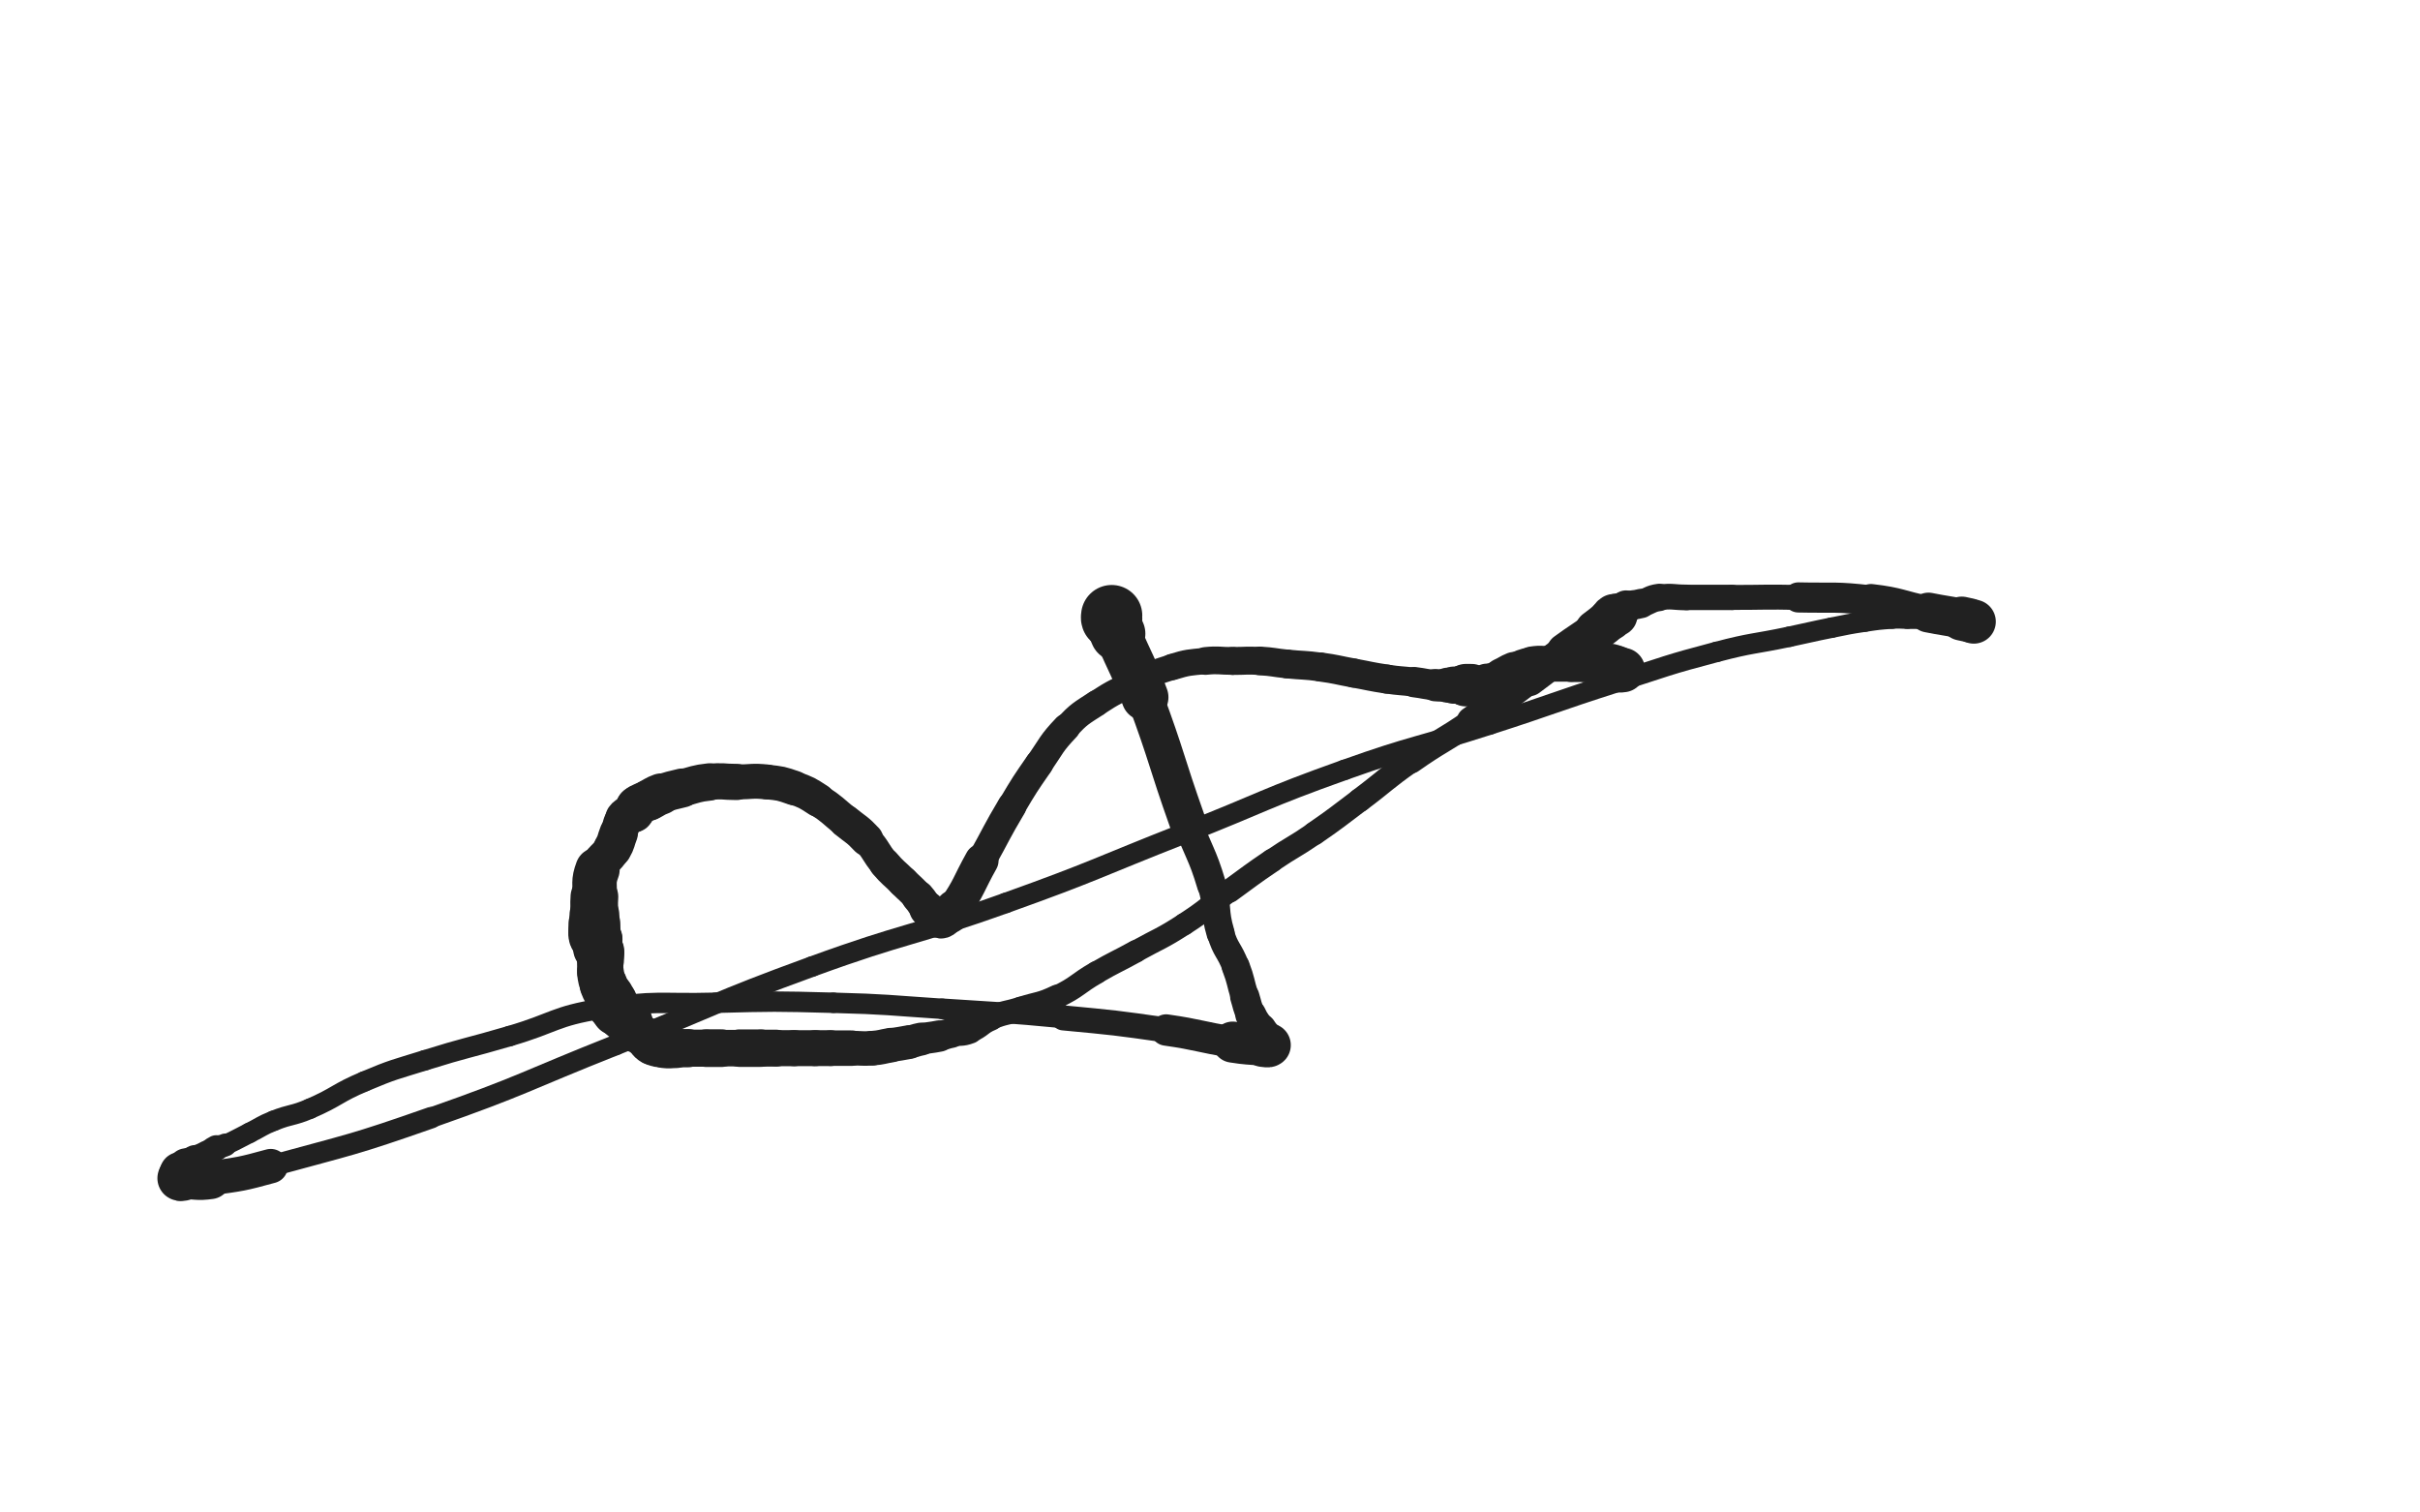 <svg xmlns="http://www.w3.org/2000/svg" xmlns:xlink="http://www.w3.org/1999/xlink" viewBox="0 0 800 500"><path d="M 367.500,203.500 C 367.500,204.000 367.343,204.030 367.500,204.500" stroke-width="20.231" stroke="rgb(33,33,33)" fill="none" stroke-linecap="round"></path><path d="M 367.500,204.500 C 368.343,207.030 368.451,207.020 369.500,209.500" stroke-width="18.269" stroke="rgb(33,33,33)" fill="none" stroke-linecap="round"></path><path d="M 369.500,209.500 C 373.951,220.020 374.529,219.797 378.500,230.500" stroke-width="15.525" stroke="rgb(33,33,33)" fill="none" stroke-linecap="round"></path><path d="M 378.500,230.500 C 386.029,250.797 385.257,251.088 392.500,271.500" stroke-width="12.077" stroke="rgb(33,33,33)" fill="none" stroke-linecap="round"></path><path d="M 392.500,271.500 C 396.257,282.088 397.310,281.772 400.500,292.500" stroke-width="9.628" stroke="rgb(33,33,33)" fill="none" stroke-linecap="round"></path><path d="M 400.500,292.500 C 402.810,300.272 401.204,300.751 403.500,308.500" stroke-width="9.295" stroke="rgb(33,33,33)" fill="none" stroke-linecap="round"></path><path d="M 403.500,308.500 C 405.204,314.251 406.354,313.867 408.500,319.500" stroke-width="9.020" stroke="rgb(33,33,33)" fill="none" stroke-linecap="round"></path><path d="M 408.500,319.500 C 410.354,324.367 409.943,324.518 411.500,329.500" stroke-width="9.265" stroke="rgb(33,33,33)" fill="none" stroke-linecap="round"></path><path d="M 411.500,329.500 C 412.443,332.518 412.199,332.638 413.500,335.500" stroke-width="9.693" stroke="rgb(33,33,33)" fill="none" stroke-linecap="round"></path><path d="M 413.500,335.500 C 414.699,338.138 415.054,337.970 416.500,340.500" stroke-width="10.241" stroke="rgb(33,33,33)" fill="none" stroke-linecap="round"></path><path d="M 416.500,340.500 C 417.054,341.470 417.155,341.464 417.500,342.500" stroke-width="11.189" stroke="rgb(33,33,33)" fill="none" stroke-linecap="round"></path><path d="M 417.500,342.500 C 417.655,342.964 417.293,343.086 417.500,343.500" stroke-width="11.927" stroke="rgb(33,33,33)" fill="none" stroke-linecap="round"></path><path d="M 417.500,343.500 C 417.793,344.086 418.000,344.000 418.500,344.500" stroke-width="12.763" stroke="rgb(33,33,33)" fill="none" stroke-linecap="round"></path><path d="M 418.500,344.500 C 419.000,345.000 419.707,345.293 419.500,345.500" stroke-width="13.522" stroke="rgb(33,33,33)" fill="none" stroke-linecap="round"></path><path d="M 419.500,345.500 C 419.207,345.793 418.496,345.583 417.500,345.500" stroke-width="14.416" stroke="rgb(33,33,33)" fill="none" stroke-linecap="round"></path><path d="M 417.500,345.500 C 412.496,345.083 412.461,345.275 407.500,344.500" stroke-width="13.579" stroke="rgb(33,33,33)" fill="none" stroke-linecap="round"></path><path d="M 407.500,344.500 C 396.461,342.775 396.563,342.080 385.500,340.500" stroke-width="10.374" stroke="rgb(33,33,33)" fill="none" stroke-linecap="round"></path><path d="M 385.500,340.500 C 368.563,338.080 368.537,338.112 351.500,336.500" stroke-width="8.278" stroke="rgb(33,33,33)" fill="none" stroke-linecap="round"></path><path d="M 351.500,336.500 C 331.537,334.612 331.512,334.817 311.500,333.500" stroke-width="6.843" stroke="rgb(33,33,33)" fill="none" stroke-linecap="round"></path><path d="M 311.500,333.500 C 293.512,332.317 293.514,331.980 275.500,331.500" stroke-width="6.750" stroke="rgb(33,33,33)" fill="none" stroke-linecap="round"></path><path d="M 275.500,331.500 C 256.014,330.980 255.987,330.994 236.500,331.500" stroke-width="6.750" stroke="rgb(33,33,33)" fill="none" stroke-linecap="round"></path><path d="M 236.500,331.500 C 217.487,331.994 217.150,330.483 198.500,333.500" stroke-width="6.750" stroke="rgb(33,33,33)" fill="none" stroke-linecap="round"></path><path d="M 198.500,333.500 C 183.150,335.983 183.528,338.095 168.500,342.500" stroke-width="6.750" stroke="rgb(33,33,33)" fill="none" stroke-linecap="round"></path><path d="M 168.500,342.500 C 154.528,346.595 154.392,346.159 140.500,350.500" stroke-width="6.750" stroke="rgb(33,33,33)" fill="none" stroke-linecap="round"></path><path d="M 140.500,350.500 C 130.392,353.659 130.245,353.397 120.500,357.500" stroke-width="6.750" stroke="rgb(33,33,33)" fill="none" stroke-linecap="round"></path><path d="M 120.500,357.500 C 111.245,361.397 111.711,362.509 102.500,366.500" stroke-width="6.750" stroke="rgb(33,33,33)" fill="none" stroke-linecap="round"></path><path d="M 102.500,366.500 C 96.711,369.009 96.358,368.157 90.500,370.500" stroke-width="6.750" stroke="rgb(33,33,33)" fill="none" stroke-linecap="round"></path><path d="M 90.500,370.500 C 86.358,372.157 86.500,372.500 82.500,374.500" stroke-width="6.750" stroke="rgb(33,33,33)" fill="none" stroke-linecap="round"></path><path d="M 82.500,374.500 C 78.500,376.500 78.563,376.653 74.500,378.500" stroke-width="6.750" stroke="rgb(33,33,33)" fill="none" stroke-linecap="round"></path><path d="M 74.500,378.500 C 73.063,379.153 72.902,378.799 71.500,379.500" stroke-width="7.549" stroke="rgb(33,33,33)" fill="none" stroke-linecap="round"></path><path d="M 71.500,379.500 C 69.902,380.299 70.062,380.607 68.500,381.500" stroke-width="8.446" stroke="rgb(33,33,33)" fill="none" stroke-linecap="round"></path><path d="M 68.500,381.500 C 66.562,382.607 66.399,382.360 64.500,383.500" stroke-width="8.932" stroke="rgb(33,33,33)" fill="none" stroke-linecap="round"></path><path d="M 64.500,383.500 C 63.899,383.860 64.081,384.113 63.500,384.500" stroke-width="9.929" stroke="rgb(33,33,33)" fill="none" stroke-linecap="round"></path><path d="M 63.500,384.500 C 62.581,385.113 62.250,384.750 61.500,385.500" stroke-width="10.793" stroke="rgb(33,33,33)" fill="none" stroke-linecap="round"></path><path d="M 61.500,385.500 C 60.750,386.250 61.191,386.809 60.500,387.500" stroke-width="11.786" stroke="rgb(33,33,33)" fill="none" stroke-linecap="round"></path><path d="M 60.500,387.500 C 60.191,387.809 59.750,387.250 59.500,387.500" stroke-width="12.465" stroke="rgb(33,33,33)" fill="none" stroke-linecap="round"></path><path d="M 59.500,387.500 C 59.250,387.750 59.500,388.000 59.500,388.500" stroke-width="13.306" stroke="rgb(33,33,33)" fill="none" stroke-linecap="round"></path><path d="M 59.500,388.500 C 59.500,389.000 59.250,389.250 59.500,389.500" stroke-width="14.087" stroke="rgb(33,33,33)" fill="none" stroke-linecap="round"></path><path d="M 59.500,389.500 C 59.750,389.750 60.000,389.500 60.500,389.500" stroke-width="14.929" stroke="rgb(33,33,33)" fill="none" stroke-linecap="round"></path><path d="M 60.500,389.500 C 65.000,389.500 65.061,390.112 69.500,389.500" stroke-width="13.821" stroke="rgb(33,33,33)" fill="none" stroke-linecap="round"></path><path d="M 69.500,389.500 C 79.561,388.112 79.673,388.192 89.500,385.500" stroke-width="11.376" stroke="rgb(33,33,33)" fill="none" stroke-linecap="round"></path><path d="M 89.500,385.500 C 116.173,378.192 116.402,378.657 142.500,369.500" stroke-width="7.095" stroke="rgb(33,33,33)" fill="none" stroke-linecap="round"></path><path d="M 142.500,369.500 C 173.402,358.657 173.035,357.589 203.500,345.500" stroke-width="6.750" stroke="rgb(33,33,33)" fill="none" stroke-linecap="round"></path><path d="M 203.500,345.500 C 236.035,332.589 235.628,331.477 268.500,319.500" stroke-width="6.750" stroke="rgb(33,33,33)" fill="none" stroke-linecap="round"></path><path d="M 268.500,319.500 C 300.128,307.977 300.801,309.839 332.500,298.500" stroke-width="6.750" stroke="rgb(33,33,33)" fill="none" stroke-linecap="round"></path><path d="M 332.500,298.500 C 362.301,287.839 362.030,287.077 391.500,275.500" stroke-width="6.750" stroke="rgb(33,33,33)" fill="none" stroke-linecap="round"></path><path d="M 391.500,275.500 C 418.030,265.077 417.669,264.064 444.500,254.500" stroke-width="6.750" stroke="rgb(33,33,33)" fill="none" stroke-linecap="round"></path><path d="M 444.500,254.500 C 468.169,246.064 468.568,247.211 492.500,239.500" stroke-width="6.750" stroke="rgb(33,33,33)" fill="none" stroke-linecap="round"></path><path d="M 492.500,239.500 C 513.568,232.711 513.419,232.246 534.500,225.500" stroke-width="6.750" stroke="rgb(33,33,33)" fill="none" stroke-linecap="round"></path><path d="M 534.500,225.500 C 550.919,220.246 550.843,219.883 567.500,215.500" stroke-width="6.750" stroke="rgb(33,33,33)" fill="none" stroke-linecap="round"></path><path d="M 567.500,215.500 C 579.343,212.383 579.505,213.025 591.500,210.500" stroke-width="6.750" stroke="rgb(33,33,33)" fill="none" stroke-linecap="round"></path><path d="M 591.500,210.500 C 598.505,209.025 598.481,208.904 605.500,207.500" stroke-width="6.750" stroke="rgb(33,33,33)" fill="none" stroke-linecap="round"></path><path d="M 605.500,207.500 C 610.981,206.404 610.975,206.329 616.500,205.500" stroke-width="6.750" stroke="rgb(33,33,33)" fill="none" stroke-linecap="round"></path><path d="M 616.500,205.500 C 620.975,204.829 620.990,204.822 625.500,204.500" stroke-width="6.750" stroke="rgb(33,33,33)" fill="none" stroke-linecap="round"></path><path d="M 625.500,204.500 C 627.990,204.322 628.000,204.500 630.500,204.500" stroke-width="6.750" stroke="rgb(33,33,33)" fill="none" stroke-linecap="round"></path><path d="M 630.500,204.500 C 633.500,204.500 633.500,204.500 636.500,204.500" stroke-width="6.816" stroke="rgb(33,33,33)" fill="none" stroke-linecap="round"></path><path d="M 636.500,204.500 C 638.000,204.500 638.000,204.500 639.500,204.500" stroke-width="7.680" stroke="rgb(33,33,33)" fill="none" stroke-linecap="round"></path><path d="M 639.500,204.500 C 641.500,204.500 641.500,204.500 643.500,204.500" stroke-width="8.475" stroke="rgb(33,33,33)" fill="none" stroke-linecap="round"></path><path d="M 643.500,204.500 C 644.500,204.500 644.500,204.500 645.500,204.500" stroke-width="9.412" stroke="rgb(33,33,33)" fill="none" stroke-linecap="round"></path><path d="M 645.500,204.500 C 647.000,204.500 647.000,204.500 648.500,204.500" stroke-width="10.249" stroke="rgb(33,33,33)" fill="none" stroke-linecap="round"></path><path d="M 648.500,204.500 C 649.500,204.500 649.500,204.500 650.500,204.500" stroke-width="11.062" stroke="rgb(33,33,33)" fill="none" stroke-linecap="round"></path><path d="M 650.500,204.500 C 651.000,204.500 651.250,204.250 651.500,204.500" stroke-width="12.022" stroke="rgb(33,33,33)" fill="none" stroke-linecap="round"></path><path d="M 651.500,204.500 C 651.750,204.750 651.250,205.250 651.500,205.500" stroke-width="12.933" stroke="rgb(33,33,33)" fill="none" stroke-linecap="round"></path><path d="M 651.500,205.500 C 651.750,205.750 652.793,205.598 652.500,205.500" stroke-width="13.751" stroke="rgb(33,33,33)" fill="none" stroke-linecap="round"></path><path d="M 652.500,205.500 C 651.293,205.098 650.521,204.904 648.500,204.500" stroke-width="14.549" stroke="rgb(33,33,33)" fill="none" stroke-linecap="round"></path><path d="M 648.500,204.500 C 643.021,203.404 642.981,203.596 637.500,202.500" stroke-width="13.174" stroke="rgb(33,33,33)" fill="none" stroke-linecap="round"></path><path d="M 637.500,202.500 C 627.981,200.596 628.111,199.618 618.500,198.500" stroke-width="10.880" stroke="rgb(33,33,33)" fill="none" stroke-linecap="round"></path><path d="M 618.500,198.500 C 606.611,197.118 606.505,197.761 594.500,197.500" stroke-width="9.965" stroke="rgb(33,33,33)" fill="none" stroke-linecap="round"></path><path d="M 594.500,197.500 C 583.505,197.261 583.500,197.500 572.500,197.500" stroke-width="8.251" stroke="rgb(33,33,33)" fill="none" stroke-linecap="round"></path><path d="M 572.500,197.500 C 565.000,197.500 565.000,197.500 557.500,197.500" stroke-width="8.391" stroke="rgb(33,33,33)" fill="none" stroke-linecap="round"></path><path d="M 557.500,197.500 C 553.000,197.500 552.905,196.913 548.500,197.500" stroke-width="8.480" stroke="rgb(33,33,33)" fill="none" stroke-linecap="round"></path><path d="M 548.500,197.500 C 545.405,197.913 545.545,198.670 542.500,199.500" stroke-width="9.053" stroke="rgb(33,33,33)" fill="none" stroke-linecap="round"></path><path d="M 542.500,199.500 C 540.045,200.170 539.849,199.717 537.500,200.500" stroke-width="9.683" stroke="rgb(33,33,33)" fill="none" stroke-linecap="round"></path><path d="M 537.500,200.500 C 536.849,200.717 537.081,201.113 536.500,201.500" stroke-width="10.650" stroke="rgb(33,33,33)" fill="none" stroke-linecap="round"></path><path d="M 536.500,201.500 C 535.581,202.113 535.191,201.809 534.500,202.500" stroke-width="11.516" stroke="rgb(33,33,33)" fill="none" stroke-linecap="round"></path><path d="M 534.500,202.500 C 534.191,202.809 534.750,203.250 534.500,203.500" stroke-width="12.576" stroke="rgb(33,33,33)" fill="none" stroke-linecap="round"></path><path d="M 534.500,203.500 C 534.250,203.750 533.914,203.293 533.500,203.500" stroke-width="13.601" stroke="rgb(33,33,33)" fill="none" stroke-linecap="round"></path><path d="M 533.500,203.500 C 532.914,203.793 533.043,204.048 532.500,204.500" stroke-width="14.267" stroke="rgb(33,33,33)" fill="none" stroke-linecap="round"></path><path d="M 532.500,204.500 C 530.043,206.548 530.081,206.608 527.500,208.500" stroke-width="13.836" stroke="rgb(33,33,33)" fill="none" stroke-linecap="round"></path><path d="M 527.500,208.500 C 522.581,212.108 522.435,211.911 517.500,215.500" stroke-width="12.539" stroke="rgb(33,33,33)" fill="none" stroke-linecap="round"></path><path d="M 517.500,215.500 C 511.435,219.911 511.523,220.031 505.500,224.500" stroke-width="11.300" stroke="rgb(33,33,33)" fill="none" stroke-linecap="round"></path><path d="M 505.500,224.500 C 496.023,231.531 496.198,231.786 486.500,238.500" stroke-width="9.991" stroke="rgb(33,33,33)" fill="none" stroke-linecap="round"></path><path d="M 486.500,238.500 C 476.698,245.286 476.251,244.648 466.500,251.500" stroke-width="8.375" stroke="rgb(33,33,33)" fill="none" stroke-linecap="round"></path><path d="M 466.500,251.500 C 457.751,257.648 458.060,258.080 449.500,264.500" stroke-width="7.903" stroke="rgb(33,33,33)" fill="none" stroke-linecap="round"></path><path d="M 449.500,264.500 C 442.060,270.080 442.153,270.222 434.500,275.500" stroke-width="7.824" stroke="rgb(33,33,33)" fill="none" stroke-linecap="round"></path><path d="M 434.500,275.500 C 427.653,280.222 427.384,279.829 420.500,284.500" stroke-width="7.670" stroke="rgb(33,33,33)" fill="none" stroke-linecap="round"></path><path d="M 420.500,284.500 C 413.384,289.329 413.467,289.455 406.500,294.500" stroke-width="7.792" stroke="rgb(33,33,33)" fill="none" stroke-linecap="round"></path><path d="M 406.500,294.500 C 398.967,299.955 399.301,300.467 391.500,305.500" stroke-width="7.379" stroke="rgb(33,33,33)" fill="none" stroke-linecap="round"></path><path d="M 391.500,305.500 C 383.801,310.467 383.536,310.066 375.500,314.500" stroke-width="7.330" stroke="rgb(33,33,33)" fill="none" stroke-linecap="round"></path><path d="M 375.500,314.500 C 369.036,318.066 368.892,317.812 362.500,321.500" stroke-width="7.485" stroke="rgb(33,33,33)" fill="none" stroke-linecap="round"></path><path d="M 362.500,321.500 C 355.892,325.312 356.336,326.219 349.500,329.500" stroke-width="7.586" stroke="rgb(33,33,33)" fill="none" stroke-linecap="round"></path><path d="M 349.500,329.500 C 343.836,332.219 343.526,331.583 337.500,333.500" stroke-width="8.003" stroke="rgb(33,33,33)" fill="none" stroke-linecap="round"></path><path d="M 337.500,333.500 C 332.526,335.083 332.296,334.525 327.500,336.500" stroke-width="8.028" stroke="rgb(33,33,33)" fill="none" stroke-linecap="round"></path><path d="M 327.500,336.500 C 323.796,338.025 324.205,339.075 320.500,340.500" stroke-width="8.511" stroke="rgb(33,33,33)" fill="none" stroke-linecap="round"></path><path d="M 320.500,340.500 C 317.705,341.575 317.480,340.904 314.500,341.500" stroke-width="9.101" stroke="rgb(33,33,33)" fill="none" stroke-linecap="round"></path><path d="M 314.500,341.500 C 312.480,341.904 312.520,342.096 310.500,342.500" stroke-width="9.818" stroke="rgb(33,33,33)" fill="none" stroke-linecap="round"></path><path d="M 310.500,342.500 C 307.520,343.096 307.480,342.904 304.500,343.500" stroke-width="10.377" stroke="rgb(33,33,33)" fill="none" stroke-linecap="round"></path><path d="M 304.500,343.500 C 302.480,343.904 302.520,344.096 300.500,344.500" stroke-width="10.863" stroke="rgb(33,33,33)" fill="none" stroke-linecap="round"></path><path d="M 300.500,344.500 C 297.520,345.096 297.500,345.000 294.500,345.500" stroke-width="11.169" stroke="rgb(33,33,33)" fill="none" stroke-linecap="round"></path><path d="M 294.500,345.500 C 291.500,346.000 291.522,346.268 288.500,346.500" stroke-width="11.427" stroke="rgb(33,33,33)" fill="none" stroke-linecap="round"></path><path d="M 288.500,346.500 C 285.022,346.768 285.000,346.500 281.500,346.500" stroke-width="11.420" stroke="rgb(33,33,33)" fill="none" stroke-linecap="round"></path><path d="M 281.500,346.500 C 278.000,346.500 278.000,346.500 274.500,346.500" stroke-width="11.731" stroke="rgb(33,33,33)" fill="none" stroke-linecap="round"></path><path d="M 274.500,346.500 C 272.000,346.500 272.000,346.500 269.500,346.500" stroke-width="11.870" stroke="rgb(33,33,33)" fill="none" stroke-linecap="round"></path><path d="M 269.500,346.500 C 266.000,346.500 266.000,346.500 262.500,346.500" stroke-width="11.878" stroke="rgb(33,33,33)" fill="none" stroke-linecap="round"></path><path d="M 262.500,346.500 C 259.500,346.500 259.500,346.500 256.500,346.500" stroke-width="11.932" stroke="rgb(33,33,33)" fill="none" stroke-linecap="round"></path><path d="M 256.500,346.500 C 254.000,346.500 254.000,346.500 251.500,346.500" stroke-width="12.215" stroke="rgb(33,33,33)" fill="none" stroke-linecap="round"></path><path d="M 251.500,346.500 C 248.000,346.500 248.000,346.500 244.500,346.500" stroke-width="12.394" stroke="rgb(33,33,33)" fill="none" stroke-linecap="round"></path><path d="M 244.500,346.500 C 241.500,346.500 241.500,346.500 238.500,346.500" stroke-width="12.064" stroke="rgb(33,33,33)" fill="none" stroke-linecap="round"></path><path d="M 238.500,346.500 C 236.000,346.500 236.000,346.500 233.500,346.500" stroke-width="12.453" stroke="rgb(33,33,33)" fill="none" stroke-linecap="round"></path><path d="M 233.500,346.500 C 230.500,346.500 230.500,346.500 227.500,346.500" stroke-width="12.266" stroke="rgb(33,33,33)" fill="none" stroke-linecap="round"></path><path d="M 227.500,346.500 C 225.500,346.500 225.500,346.500 223.500,346.500" stroke-width="12.650" stroke="rgb(33,33,33)" fill="none" stroke-linecap="round"></path><path d="M 223.500,346.500 C 221.500,346.500 221.470,346.746 219.500,346.500" stroke-width="13.169" stroke="rgb(33,33,33)" fill="none" stroke-linecap="round"></path><path d="M 219.500,346.500 C 217.470,346.246 217.225,346.486 215.500,345.500" stroke-width="12.918" stroke="rgb(33,33,33)" fill="none" stroke-linecap="round"></path><path d="M 215.500,345.500 C 213.725,344.486 214.122,343.851 212.500,342.500" stroke-width="13.158" stroke="rgb(33,33,33)" fill="none" stroke-linecap="round"></path><path d="M 212.500,342.500 C 211.122,341.351 210.565,341.832 209.500,340.500" stroke-width="13.471" stroke="rgb(33,33,33)" fill="none" stroke-linecap="round"></path><path d="M 209.500,340.500 C 208.565,339.332 209.500,338.500 208.500,337.500" stroke-width="13.814" stroke="rgb(33,33,33)" fill="none" stroke-linecap="round"></path><path d="M 208.500,337.500 C 207.500,336.500 206.640,337.260 205.500,336.500" stroke-width="14.247" stroke="rgb(33,33,33)" fill="none" stroke-linecap="round"></path><path d="M 205.500,336.500 C 205.140,336.260 205.809,335.809 205.500,335.500" stroke-width="14.828" stroke="rgb(33,33,33)" fill="none" stroke-linecap="round"></path><path d="M 205.500,335.500 C 204.809,334.809 204.191,335.191 203.500,334.500" stroke-width="15.189" stroke="rgb(33,33,33)" fill="none" stroke-linecap="round"></path><path d="M 203.500,334.500 C 203.191,334.191 203.707,333.914 203.500,333.500" stroke-width="15.713" stroke="rgb(33,33,33)" fill="none" stroke-linecap="round"></path><path d="M 203.500,333.500 C 203.207,332.914 202.793,333.086 202.500,332.500" stroke-width="16.080" stroke="rgb(33,33,33)" fill="none" stroke-linecap="round"></path><path d="M 202.500,332.500 C 202.293,332.086 202.655,331.964 202.500,331.500" stroke-width="16.560" stroke="rgb(33,33,33)" fill="none" stroke-linecap="round"></path><path d="M 202.500,331.500 C 202.155,330.464 202.000,330.500 201.500,329.500" stroke-width="16.302" stroke="rgb(33,33,33)" fill="none" stroke-linecap="round"></path><path d="M 201.500,329.500 C 200.500,327.500 200.280,327.581 199.500,325.500" stroke-width="15.781" stroke="rgb(33,33,33)" fill="none" stroke-linecap="round"></path><path d="M 199.500,325.500 C 198.780,323.581 198.754,323.530 198.500,321.500" stroke-width="15.470" stroke="rgb(33,33,33)" fill="none" stroke-linecap="round"></path><path d="M 198.500,321.500 C 198.254,319.530 198.500,319.500 198.500,317.500" stroke-width="15.258" stroke="rgb(33,33,33)" fill="none" stroke-linecap="round"></path><path d="M 198.500,317.500 C 198.500,316.000 198.840,315.859 198.500,314.500" stroke-width="15.483" stroke="rgb(33,33,33)" fill="none" stroke-linecap="round"></path><path d="M 198.500,314.500 C 198.340,313.859 197.707,314.121 197.500,313.500" stroke-width="15.738" stroke="rgb(33,33,33)" fill="none" stroke-linecap="round"></path><path d="M 197.500,313.500 C 197.207,312.621 197.500,312.500 197.500,311.500" stroke-width="16.098" stroke="rgb(33,33,33)" fill="none" stroke-linecap="round"></path><path d="M 197.500,311.500 C 197.500,311.000 197.707,310.914 197.500,310.500" stroke-width="16.335" stroke="rgb(33,33,33)" fill="none" stroke-linecap="round"></path><path d="M 197.500,310.500 C 197.207,309.914 196.793,310.086 196.500,309.500" stroke-width="16.555" stroke="rgb(33,33,33)" fill="none" stroke-linecap="round"></path><path d="M 196.500,309.500 C 196.293,309.086 196.500,309.000 196.500,308.500" stroke-width="16.990" stroke="rgb(33,33,33)" fill="none" stroke-linecap="round"></path><path d="M 196.500,308.500 C 196.500,308.000 196.500,308.000 196.500,307.500" stroke-width="17.062" stroke="rgb(33,33,33)" fill="none" stroke-linecap="round"></path><path d="M 196.500,307.500 C 196.500,306.500 196.500,306.500 196.500,305.500" stroke-width="17.158" stroke="rgb(33,33,33)" fill="none" stroke-linecap="round"></path><path d="M 196.500,305.500 C 196.500,304.000 196.500,304.000 196.500,302.500" stroke-width="16.465" stroke="rgb(33,33,33)" fill="none" stroke-linecap="round"></path><path d="M 196.500,302.500 C 196.500,299.500 196.301,299.489 196.500,296.500" stroke-width="15.772" stroke="rgb(33,33,33)" fill="none" stroke-linecap="round"></path><path d="M 196.500,296.500 C 196.801,291.989 195.962,291.603 197.500,287.500" stroke-width="14.695" stroke="rgb(33,33,33)" fill="none" stroke-linecap="round"></path><path d="M 197.500,287.500 C 198.962,283.603 200.347,284.190 202.500,280.500" stroke-width="12.298" stroke="rgb(33,33,33)" fill="none" stroke-linecap="round"></path><path d="M 202.500,280.500 C 203.847,278.190 203.500,278.000 204.500,275.500" stroke-width="12.703" stroke="rgb(33,33,33)" fill="none" stroke-linecap="round"></path><path d="M 204.500,275.500 C 205.500,273.000 205.003,272.596 206.500,270.500" stroke-width="12.237" stroke="rgb(33,33,33)" fill="none" stroke-linecap="round"></path><path d="M 206.500,270.500 C 207.503,269.096 208.266,269.734 209.500,268.500" stroke-width="12.784" stroke="rgb(33,33,33)" fill="none" stroke-linecap="round"></path><path d="M 209.500,268.500 C 210.266,267.734 209.667,267.167 210.500,266.500" stroke-width="13.350" stroke="rgb(33,33,33)" fill="none" stroke-linecap="round"></path><path d="M 210.500,266.500 C 212.167,265.167 212.500,265.500 214.500,264.500" stroke-width="13.385" stroke="rgb(33,33,33)" fill="none" stroke-linecap="round"></path><path d="M 214.500,264.500 C 216.500,263.500 216.407,263.261 218.500,262.500" stroke-width="13.638" stroke="rgb(33,33,33)" fill="none" stroke-linecap="round"></path><path d="M 218.500,262.500 C 221.907,261.261 221.970,261.382 225.500,260.500" stroke-width="12.899" stroke="rgb(33,33,33)" fill="none" stroke-linecap="round"></path><path d="M 225.500,260.500 C 229.970,259.382 229.946,259.006 234.500,258.500" stroke-width="12.345" stroke="rgb(33,33,33)" fill="none" stroke-linecap="round"></path><path d="M 234.500,258.500 C 238.946,258.006 239.000,258.500 243.500,258.500" stroke-width="11.966" stroke="rgb(33,33,33)" fill="none" stroke-linecap="round"></path><path d="M 243.500,258.500 C 248.500,258.500 248.557,257.980 253.500,258.500" stroke-width="11.546" stroke="rgb(33,33,33)" fill="none" stroke-linecap="round"></path><path d="M 253.500,258.500 C 258.057,258.980 258.186,258.977 262.500,260.500" stroke-width="11.436" stroke="rgb(33,33,33)" fill="none" stroke-linecap="round"></path><path d="M 262.500,260.500 C 266.686,261.977 266.763,262.082 270.500,264.500" stroke-width="11.155" stroke="rgb(33,33,33)" fill="none" stroke-linecap="round"></path><path d="M 270.500,264.500 C 275.263,267.582 275.077,267.906 279.500,271.500" stroke-width="10.770" stroke="rgb(33,33,33)" fill="none" stroke-linecap="round"></path><path d="M 279.500,271.500 C 283.077,274.406 283.382,274.142 286.500,277.500" stroke-width="11.030" stroke="rgb(33,33,33)" fill="none" stroke-linecap="round"></path><path d="M 286.500,277.500 C 289.882,281.142 289.254,281.713 292.500,285.500" stroke-width="10.115" stroke="rgb(33,33,33)" fill="none" stroke-linecap="round"></path><path d="M 292.500,285.500 C 295.254,288.713 295.500,288.500 298.500,291.500" stroke-width="10.422" stroke="rgb(33,33,33)" fill="none" stroke-linecap="round"></path><path d="M 298.500,291.500 C 301.000,294.000 301.157,293.864 303.500,296.500" stroke-width="10.486" stroke="rgb(33,33,33)" fill="none" stroke-linecap="round"></path><path d="M 303.500,296.500 C 305.157,298.364 304.903,298.584 306.500,300.500" stroke-width="10.976" stroke="rgb(33,33,33)" fill="none" stroke-linecap="round"></path><path d="M 306.500,300.500 C 307.403,301.584 307.383,301.662 308.500,302.500" stroke-width="11.798" stroke="rgb(33,33,33)" fill="none" stroke-linecap="round"></path><path d="M 308.500,302.500 C 309.383,303.162 309.464,303.155 310.500,303.500" stroke-width="12.290" stroke="rgb(33,33,33)" fill="none" stroke-linecap="round"></path><path d="M 310.500,303.500 C 310.964,303.655 311.083,303.750 311.500,303.500" stroke-width="13.214" stroke="rgb(33,33,33)" fill="none" stroke-linecap="round"></path><path d="M 311.500,303.500 C 313.583,302.250 314.109,302.534 315.500,300.500" stroke-width="12.715" stroke="rgb(33,33,33)" fill="none" stroke-linecap="round"></path><path d="M 315.500,300.500 C 320.609,293.034 320.022,292.513 324.500,284.500" stroke-width="11.201" stroke="rgb(33,33,33)" fill="none" stroke-linecap="round"></path><path d="M 324.500,284.500 C 329.522,275.513 329.246,275.348 334.500,266.500" stroke-width="9.625" stroke="rgb(33,33,33)" fill="none" stroke-linecap="round"></path><path d="M 334.500,266.500 C 338.746,259.348 338.766,259.338 343.500,252.500" stroke-width="9.373" stroke="rgb(33,33,33)" fill="none" stroke-linecap="round"></path><path d="M 343.500,252.500 C 347.766,246.338 347.375,245.894 352.500,240.500" stroke-width="9.200" stroke="rgb(33,33,33)" fill="none" stroke-linecap="round"></path><path d="M 352.500,240.500 C 356.875,235.894 357.158,235.984 362.500,232.500" stroke-width="8.703" stroke="rgb(33,33,33)" fill="none" stroke-linecap="round"></path><path d="M 362.500,232.500 C 368.658,228.484 368.853,228.691 375.500,225.500" stroke-width="8.592" stroke="rgb(33,33,33)" fill="none" stroke-linecap="round"></path><path d="M 375.500,225.500 C 381.353,222.691 381.317,222.382 387.500,220.500" stroke-width="8.529" stroke="rgb(33,33,33)" fill="none" stroke-linecap="round"></path><path d="M 387.500,220.500 C 392.817,218.882 392.960,219.054 398.500,218.500" stroke-width="8.717" stroke="rgb(33,33,33)" fill="none" stroke-linecap="round"></path><path d="M 398.500,218.500 C 402.960,218.054 403.000,218.500 407.500,218.500" stroke-width="9.169" stroke="rgb(33,33,33)" fill="none" stroke-linecap="round"></path><path d="M 407.500,218.500 C 412.000,218.500 412.014,218.251 416.500,218.500" stroke-width="9.239" stroke="rgb(33,33,33)" fill="none" stroke-linecap="round"></path><path d="M 416.500,218.500 C 421.014,218.751 420.995,219.050 425.500,219.500" stroke-width="9.487" stroke="rgb(33,33,33)" fill="none" stroke-linecap="round"></path><path d="M 425.500,219.500 C 430.995,220.050 431.033,219.755 436.500,220.500" stroke-width="9.514" stroke="rgb(33,33,33)" fill="none" stroke-linecap="round"></path><path d="M 436.500,220.500 C 442.033,221.255 442.000,221.500 447.500,222.500" stroke-width="9.615" stroke="rgb(33,33,33)" fill="none" stroke-linecap="round"></path><path d="M 447.500,222.500 C 453.000,223.500 452.975,223.671 458.500,224.500" stroke-width="9.604" stroke="rgb(33,33,33)" fill="none" stroke-linecap="round"></path><path d="M 458.500,224.500 C 462.975,225.171 463.008,224.938 467.500,225.500" stroke-width="9.583" stroke="rgb(33,33,33)" fill="none" stroke-linecap="round"></path><path d="M 467.500,225.500 C 471.008,225.938 470.987,226.181 474.500,226.500" stroke-width="10.029" stroke="rgb(33,33,33)" fill="none" stroke-linecap="round"></path><path d="M 474.500,226.500 C 476.487,226.681 476.500,226.500 478.500,226.500" stroke-width="10.684" stroke="rgb(33,33,33)" fill="none" stroke-linecap="round"></path><path d="M 478.500,226.500 C 479.500,226.500 479.500,226.500 480.500,226.500" stroke-width="11.554" stroke="rgb(33,33,33)" fill="none" stroke-linecap="round"></path><path d="M 480.500,226.500 C 482.000,226.500 482.000,226.500 483.500,226.500" stroke-width="12.286" stroke="rgb(33,33,33)" fill="none" stroke-linecap="round"></path><path d="M 483.500,226.500 C 484.000,226.500 484.000,226.500 484.500,226.500" stroke-width="13.226" stroke="rgb(33,33,33)" fill="none" stroke-linecap="round"></path><path d="M 484.500,226.500 C 485.500,226.500 485.500,226.500 486.500,226.500" stroke-width="14.033" stroke="rgb(33,33,33)" fill="none" stroke-linecap="round"></path><path d="M 486.500,226.500 C 487.500,226.500 487.531,226.694 488.500,226.500" stroke-width="11.542" stroke="rgb(33,33,33)" fill="none" stroke-linecap="round"></path><path d="M 488.500,226.500 C 490.031,226.194 490.020,226.055 491.500,225.500" stroke-width="12.226" stroke="rgb(33,33,33)" fill="none" stroke-linecap="round"></path><path d="M 491.500,225.500 C 494.020,224.555 494.042,224.593 496.500,223.500" stroke-width="11.286" stroke="rgb(33,33,33)" fill="none" stroke-linecap="round"></path><path d="M 496.500,223.500 C 498.542,222.593 498.429,222.328 500.500,221.500" stroke-width="11.947" stroke="rgb(33,33,33)" fill="none" stroke-linecap="round"></path><path d="M 500.500,221.500 C 503.429,220.328 503.415,219.975 506.500,219.500" stroke-width="11.194" stroke="rgb(33,33,33)" fill="none" stroke-linecap="round"></path><path d="M 506.500,219.500 C 509.915,218.975 510.000,219.500 513.500,219.500" stroke-width="11.590" stroke="rgb(33,33,33)" fill="none" stroke-linecap="round"></path><path d="M 513.500,219.500 C 516.500,219.500 516.500,219.500 519.500,219.500" stroke-width="11.698" stroke="rgb(33,33,33)" fill="none" stroke-linecap="round"></path><path d="M 519.500,219.500 C 522.000,219.500 522.000,219.500 524.500,219.500" stroke-width="11.940" stroke="rgb(33,33,33)" fill="none" stroke-linecap="round"></path><path d="M 524.500,219.500 C 527.000,219.500 527.000,219.500 529.500,219.500" stroke-width="12.141" stroke="rgb(33,33,33)" fill="none" stroke-linecap="round"></path><path d="M 529.500,219.500 C 531.000,219.500 531.068,219.214 532.500,219.500" stroke-width="12.648" stroke="rgb(33,33,33)" fill="none" stroke-linecap="round"></path><path d="M 532.500,219.500 C 533.568,219.714 533.581,219.887 534.500,220.500" stroke-width="13.365" stroke="rgb(33,33,33)" fill="none" stroke-linecap="round"></path><path d="M 534.500,220.500 C 535.081,220.887 534.914,221.207 535.500,221.500" stroke-width="14.104" stroke="rgb(33,33,33)" fill="none" stroke-linecap="round"></path><path d="M 535.500,221.500 C 535.914,221.707 536.000,221.500 536.500,221.500" stroke-width="14.704" stroke="rgb(33,33,33)" fill="none" stroke-linecap="round"></path></svg>
